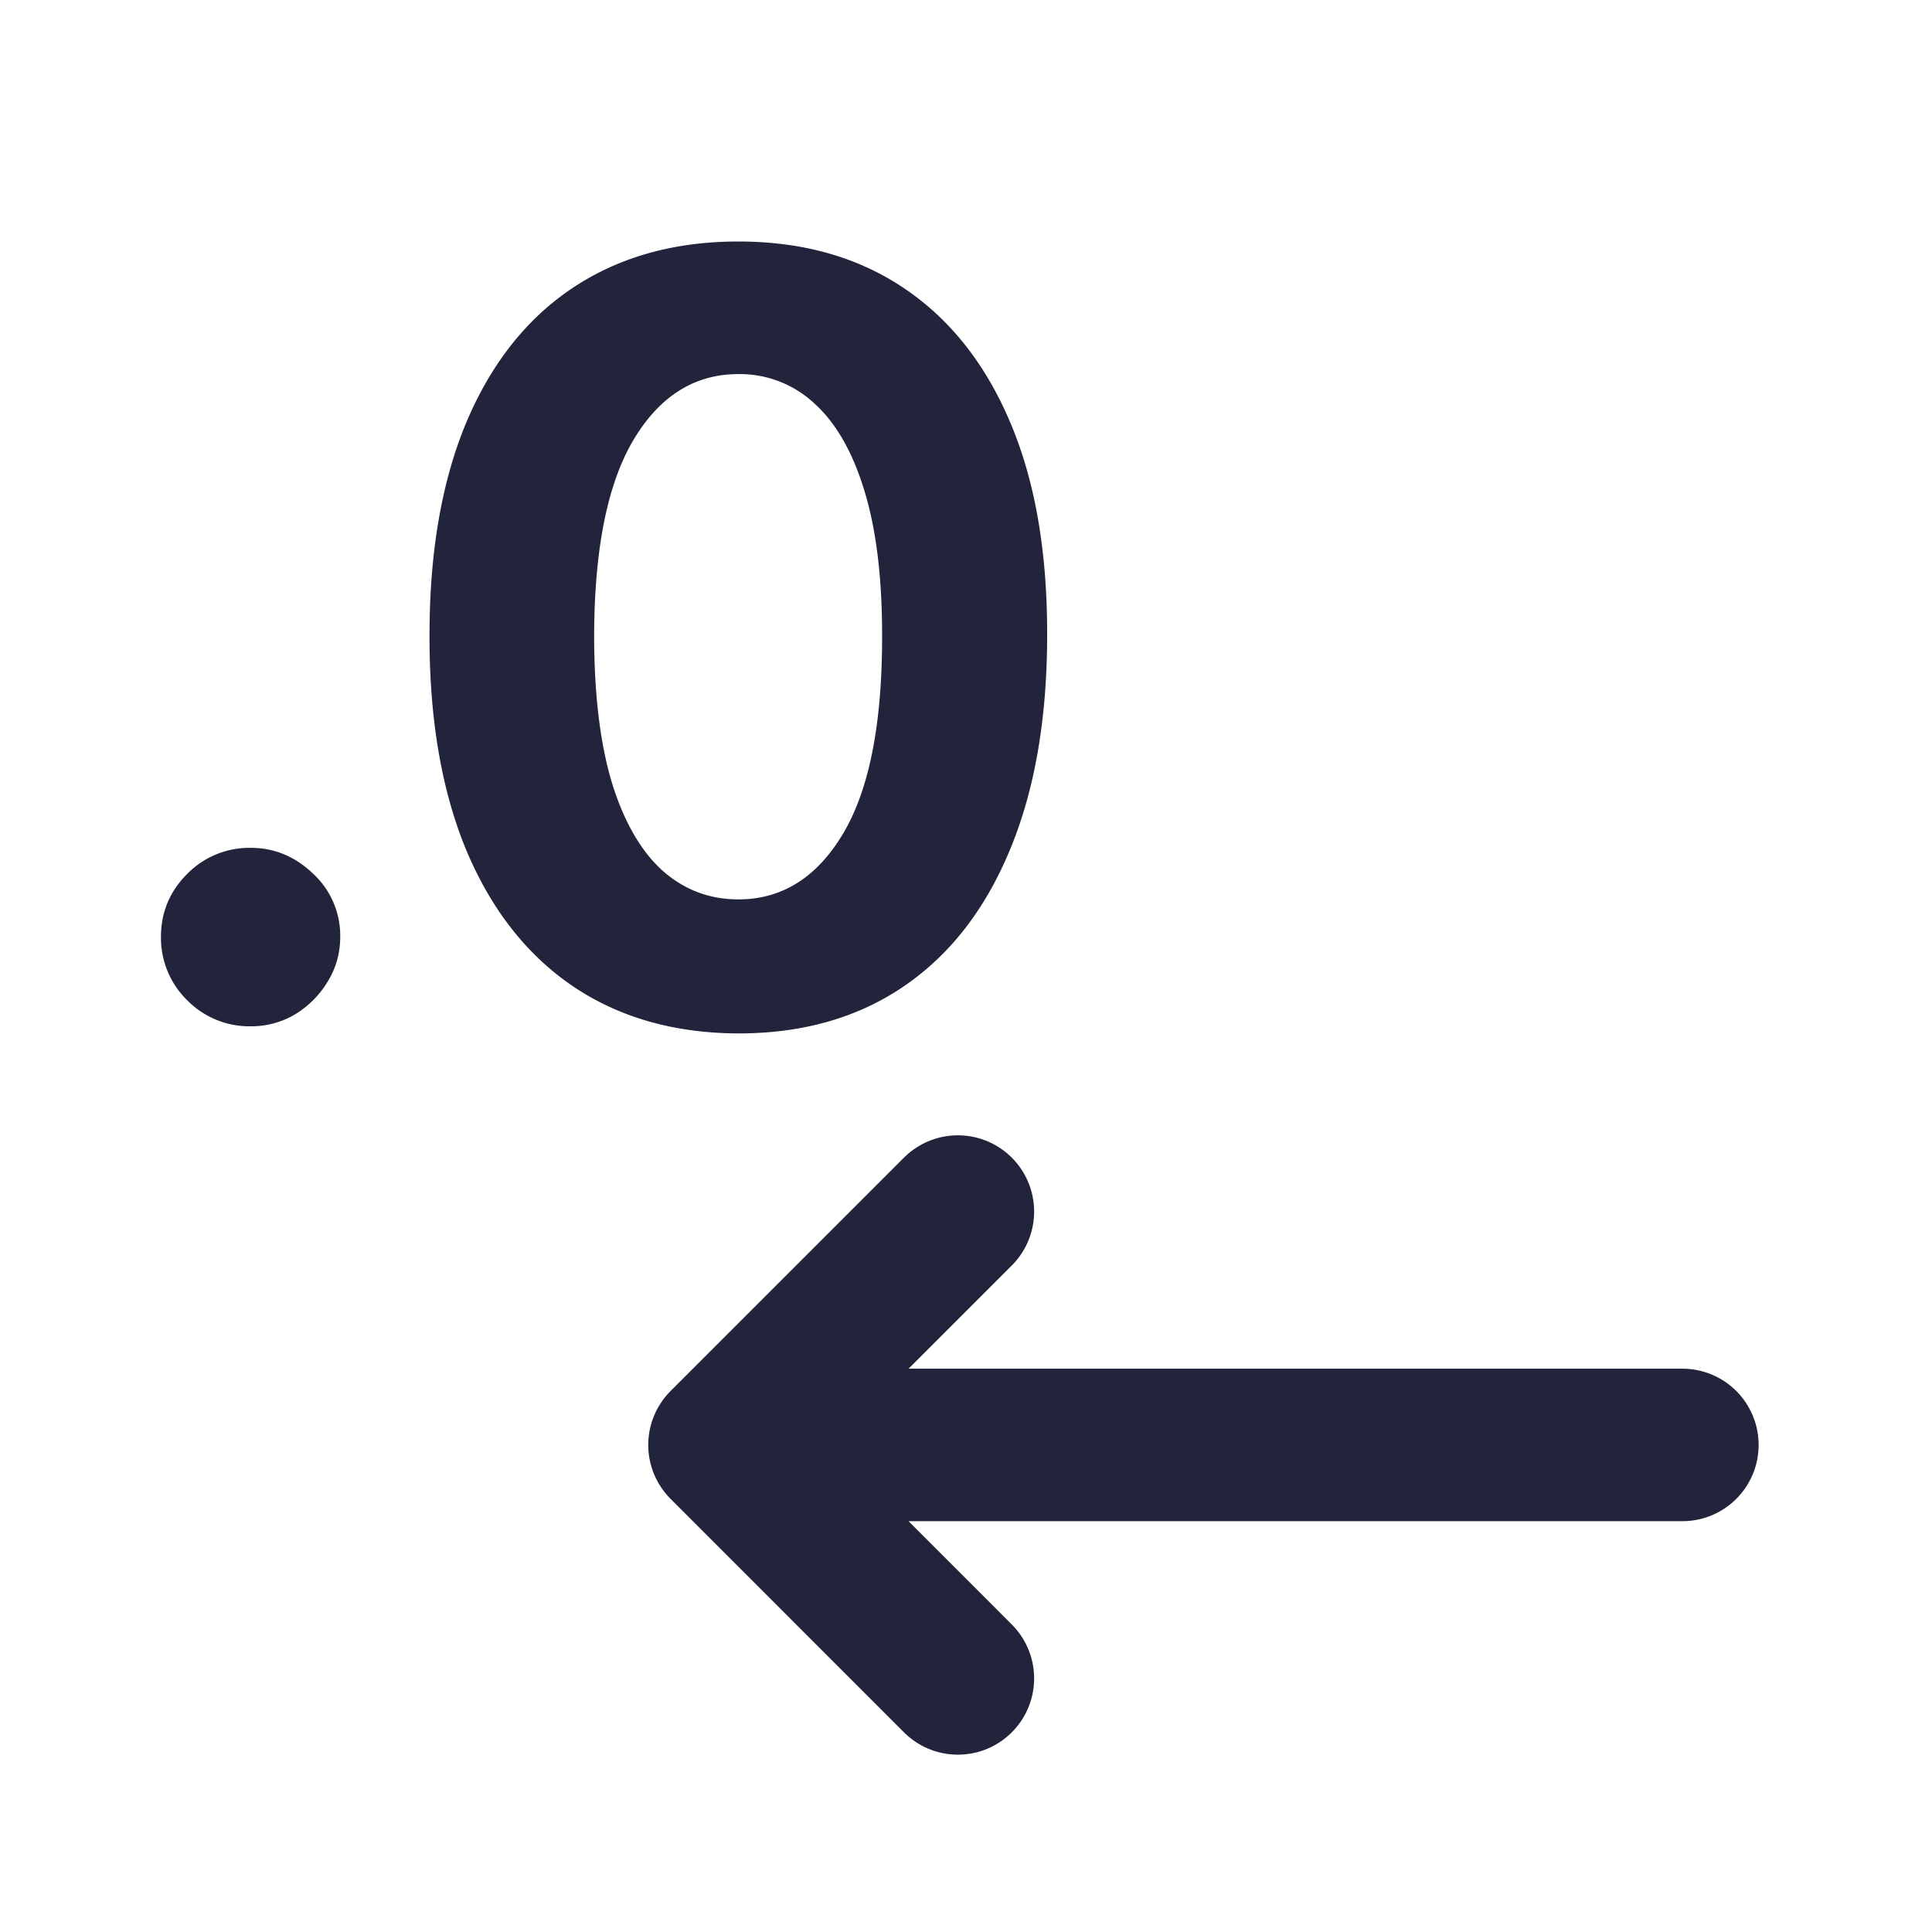 <svg xmlns="http://www.w3.org/2000/svg" width="19" height="19" fill="none">
  <path fill="#21243A" d="M2.465 10.093a.858.858 0 0 1-.625-.257.858.858 0 0 1-.257-.624c0-.24.086-.445.257-.617a.858.858 0 0 1 .625-.257c.235 0 .44.086.617.257a.83.83 0 0 1 .264.617c0 .162-.042.31-.125.444a.95.95 0 0 1-.32.32.841.841 0 0 1-.436.117ZM7.261 10.163c-.631-.002-1.175-.158-1.63-.466-.453-.309-.802-.755-1.047-1.34-.242-.586-.362-1.29-.36-2.112 0-.82.122-1.519.364-2.096.245-.578.594-1.018 1.046-1.319.456-.303.998-.455 1.627-.455.63 0 1.17.152 1.623.455.455.304.805.744 1.05 1.322.245.575.366 1.273.364 2.093 0 .825-.123 1.53-.367 2.115-.243.585-.59 1.032-1.043 1.34-.453.309-.995.463-1.627.463Zm0-1.318c.43 0 .775-.217 1.032-.65.257-.433.384-1.083.382-1.95 0-.57-.059-1.045-.176-1.425-.116-.379-.28-.664-.493-.855a1.073 1.073 0 0 0-.745-.286c-.428 0-.771.214-1.028.642-.257.429-.387 1.07-.39 1.924 0 .578.058 1.06.173 1.447.118.384.283.673.496.867.213.19.463.286.75.286Z"/>
  <path stroke="#21243A" stroke-linecap="round" stroke-linejoin="round" stroke-width="1.5" d="M16.545 14.21h-9.42m0 0 2.295-2.295M7.125 14.21l2.295 2.296"/>
</svg>